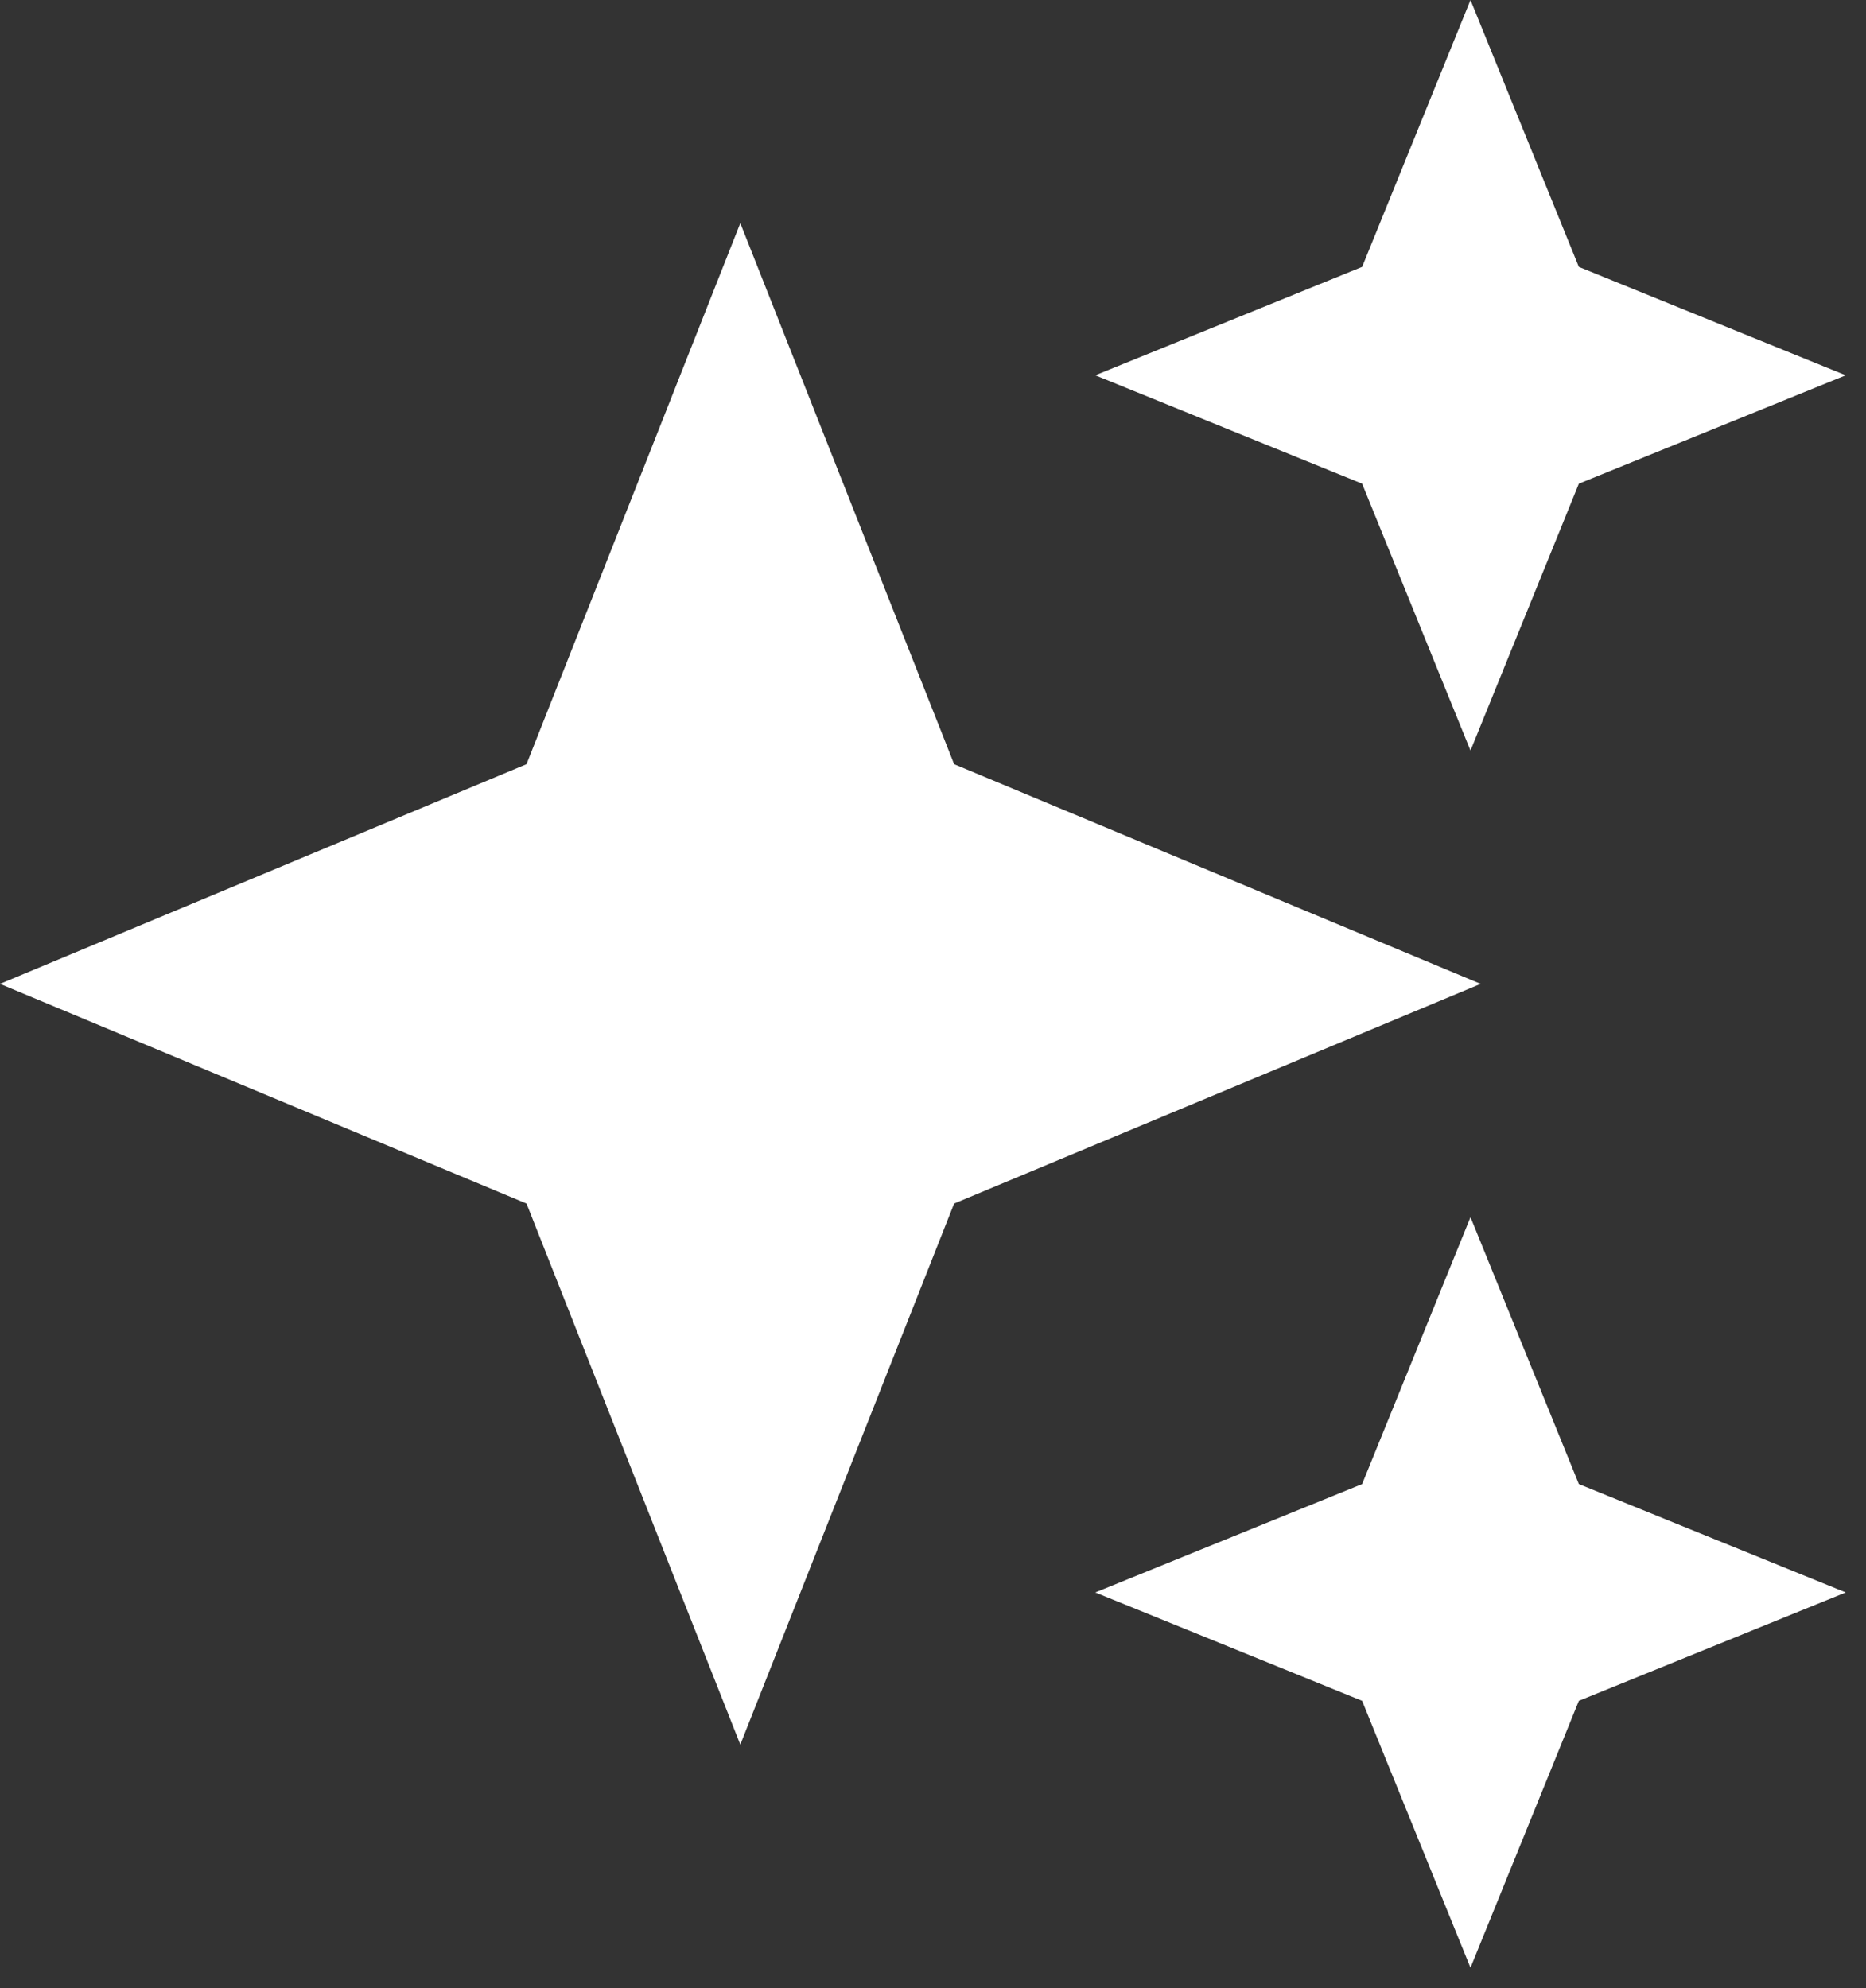 <svg width="92" height="98" xmlns="http://www.w3.org/2000/svg" xmlns:xlink="http://www.w3.org/1999/xlink" overflow="hidden"><rect width="100%" height="100%" fill="#333333" stroke="none"/><defs><clipPath id="clip0"><rect x="337" y="274" width="92" height="98"/></clipPath></defs><g clip-path="url(#clip0)" transform="translate(-337 -274)"><path d="M337 322.5 362.959 311.67 373.5 285 384.041 311.67 410 322.5 384.041 333.33 373.5 360 362.959 333.33Z" fill="#FFFFFF" fill-rule="evenodd"/><path d="M391 292.5 404.157 287.157 409.5 274 414.843 287.157 428 292.5 414.843 297.843 409.5 311 404.157 297.843Z" fill="#FFFFFF" fill-rule="evenodd"/><path d="M391 352.5 404.157 347.157 409.5 334 414.843 347.157 428 352.5 414.843 357.843 409.5 371 404.157 357.843Z" fill="#FFFFFF" fill-rule="evenodd"/></g></svg>